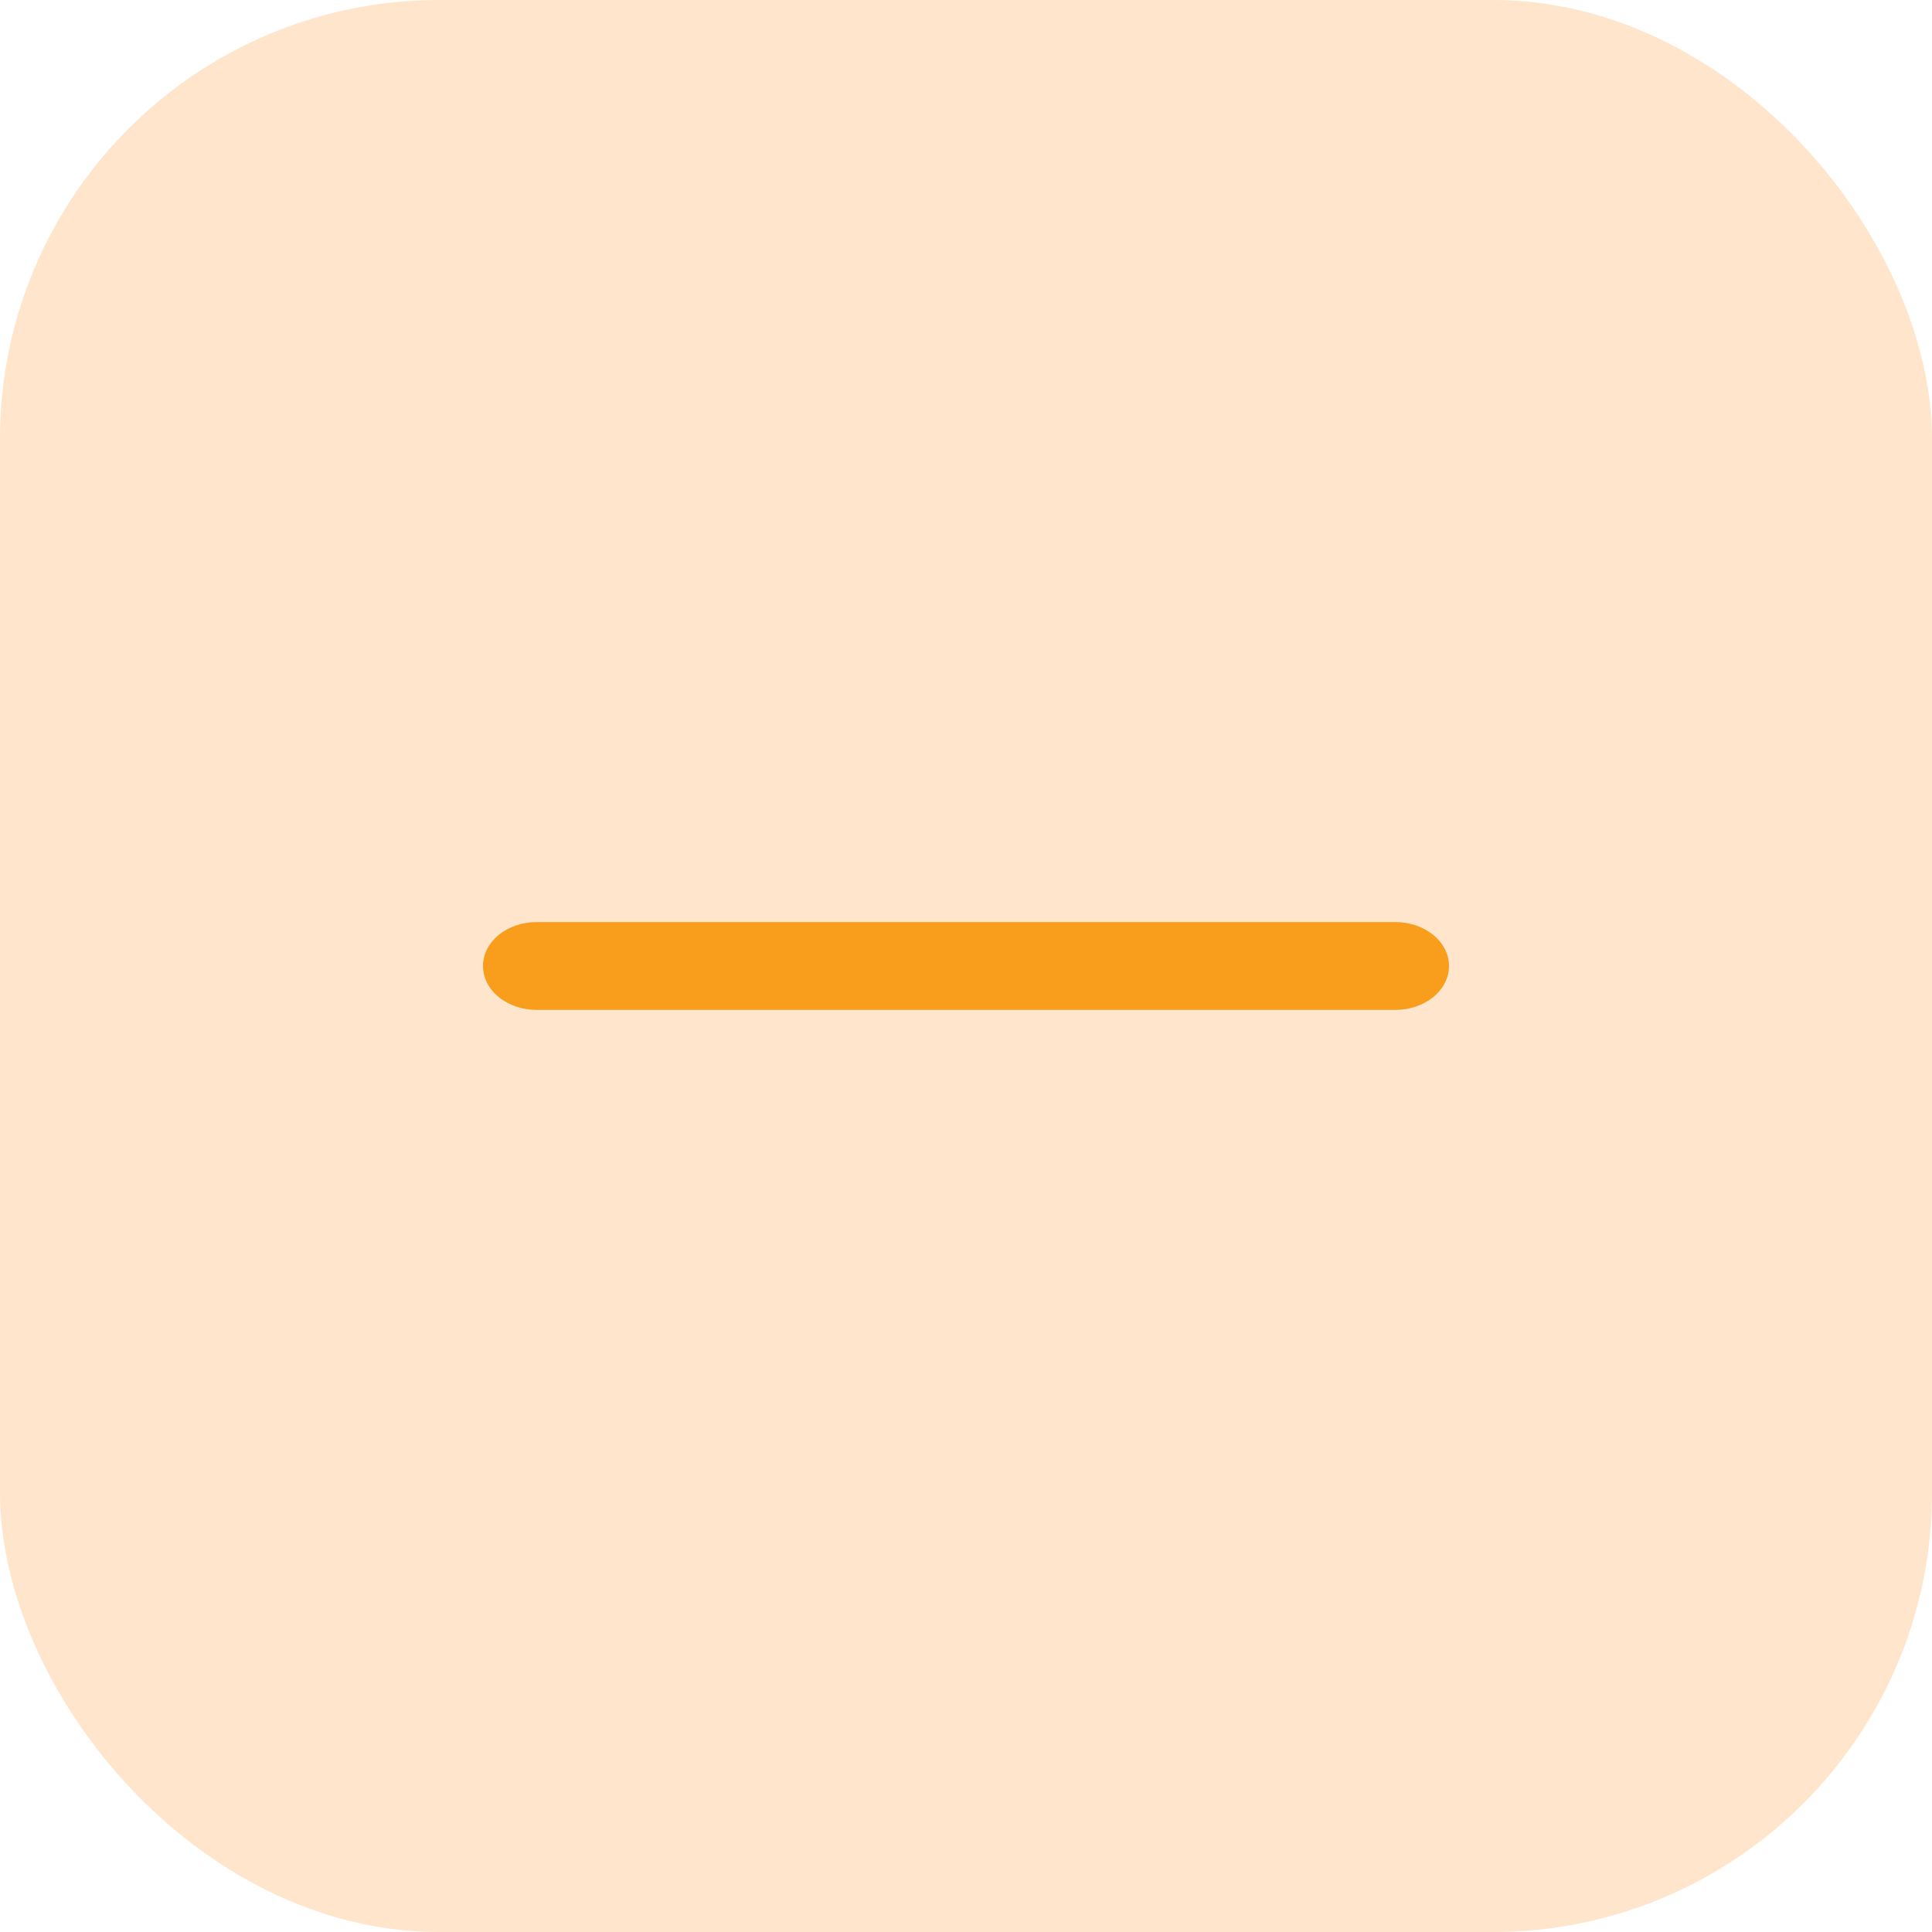<svg width="44" height="44" viewBox="0 0 44 44" fill="none" xmlns="http://www.w3.org/2000/svg">
<rect width="44" height="44" rx="10" fill="#FFE5CC"/>
<path d="M12.222 23H31.778C32.102 23 32.413 22.895 32.642 22.707C32.871 22.52 33 22.265 33 22C33 21.735 32.871 21.48 32.642 21.293C32.413 21.105 32.102 21 31.778 21H12.222C11.898 21 11.587 21.105 11.358 21.293C11.129 21.48 11 21.735 11 22C11 22.265 11.129 22.52 11.358 22.707C11.587 22.895 11.898 23 12.222 23Z" fill="#F99D1C"/>
</svg>
